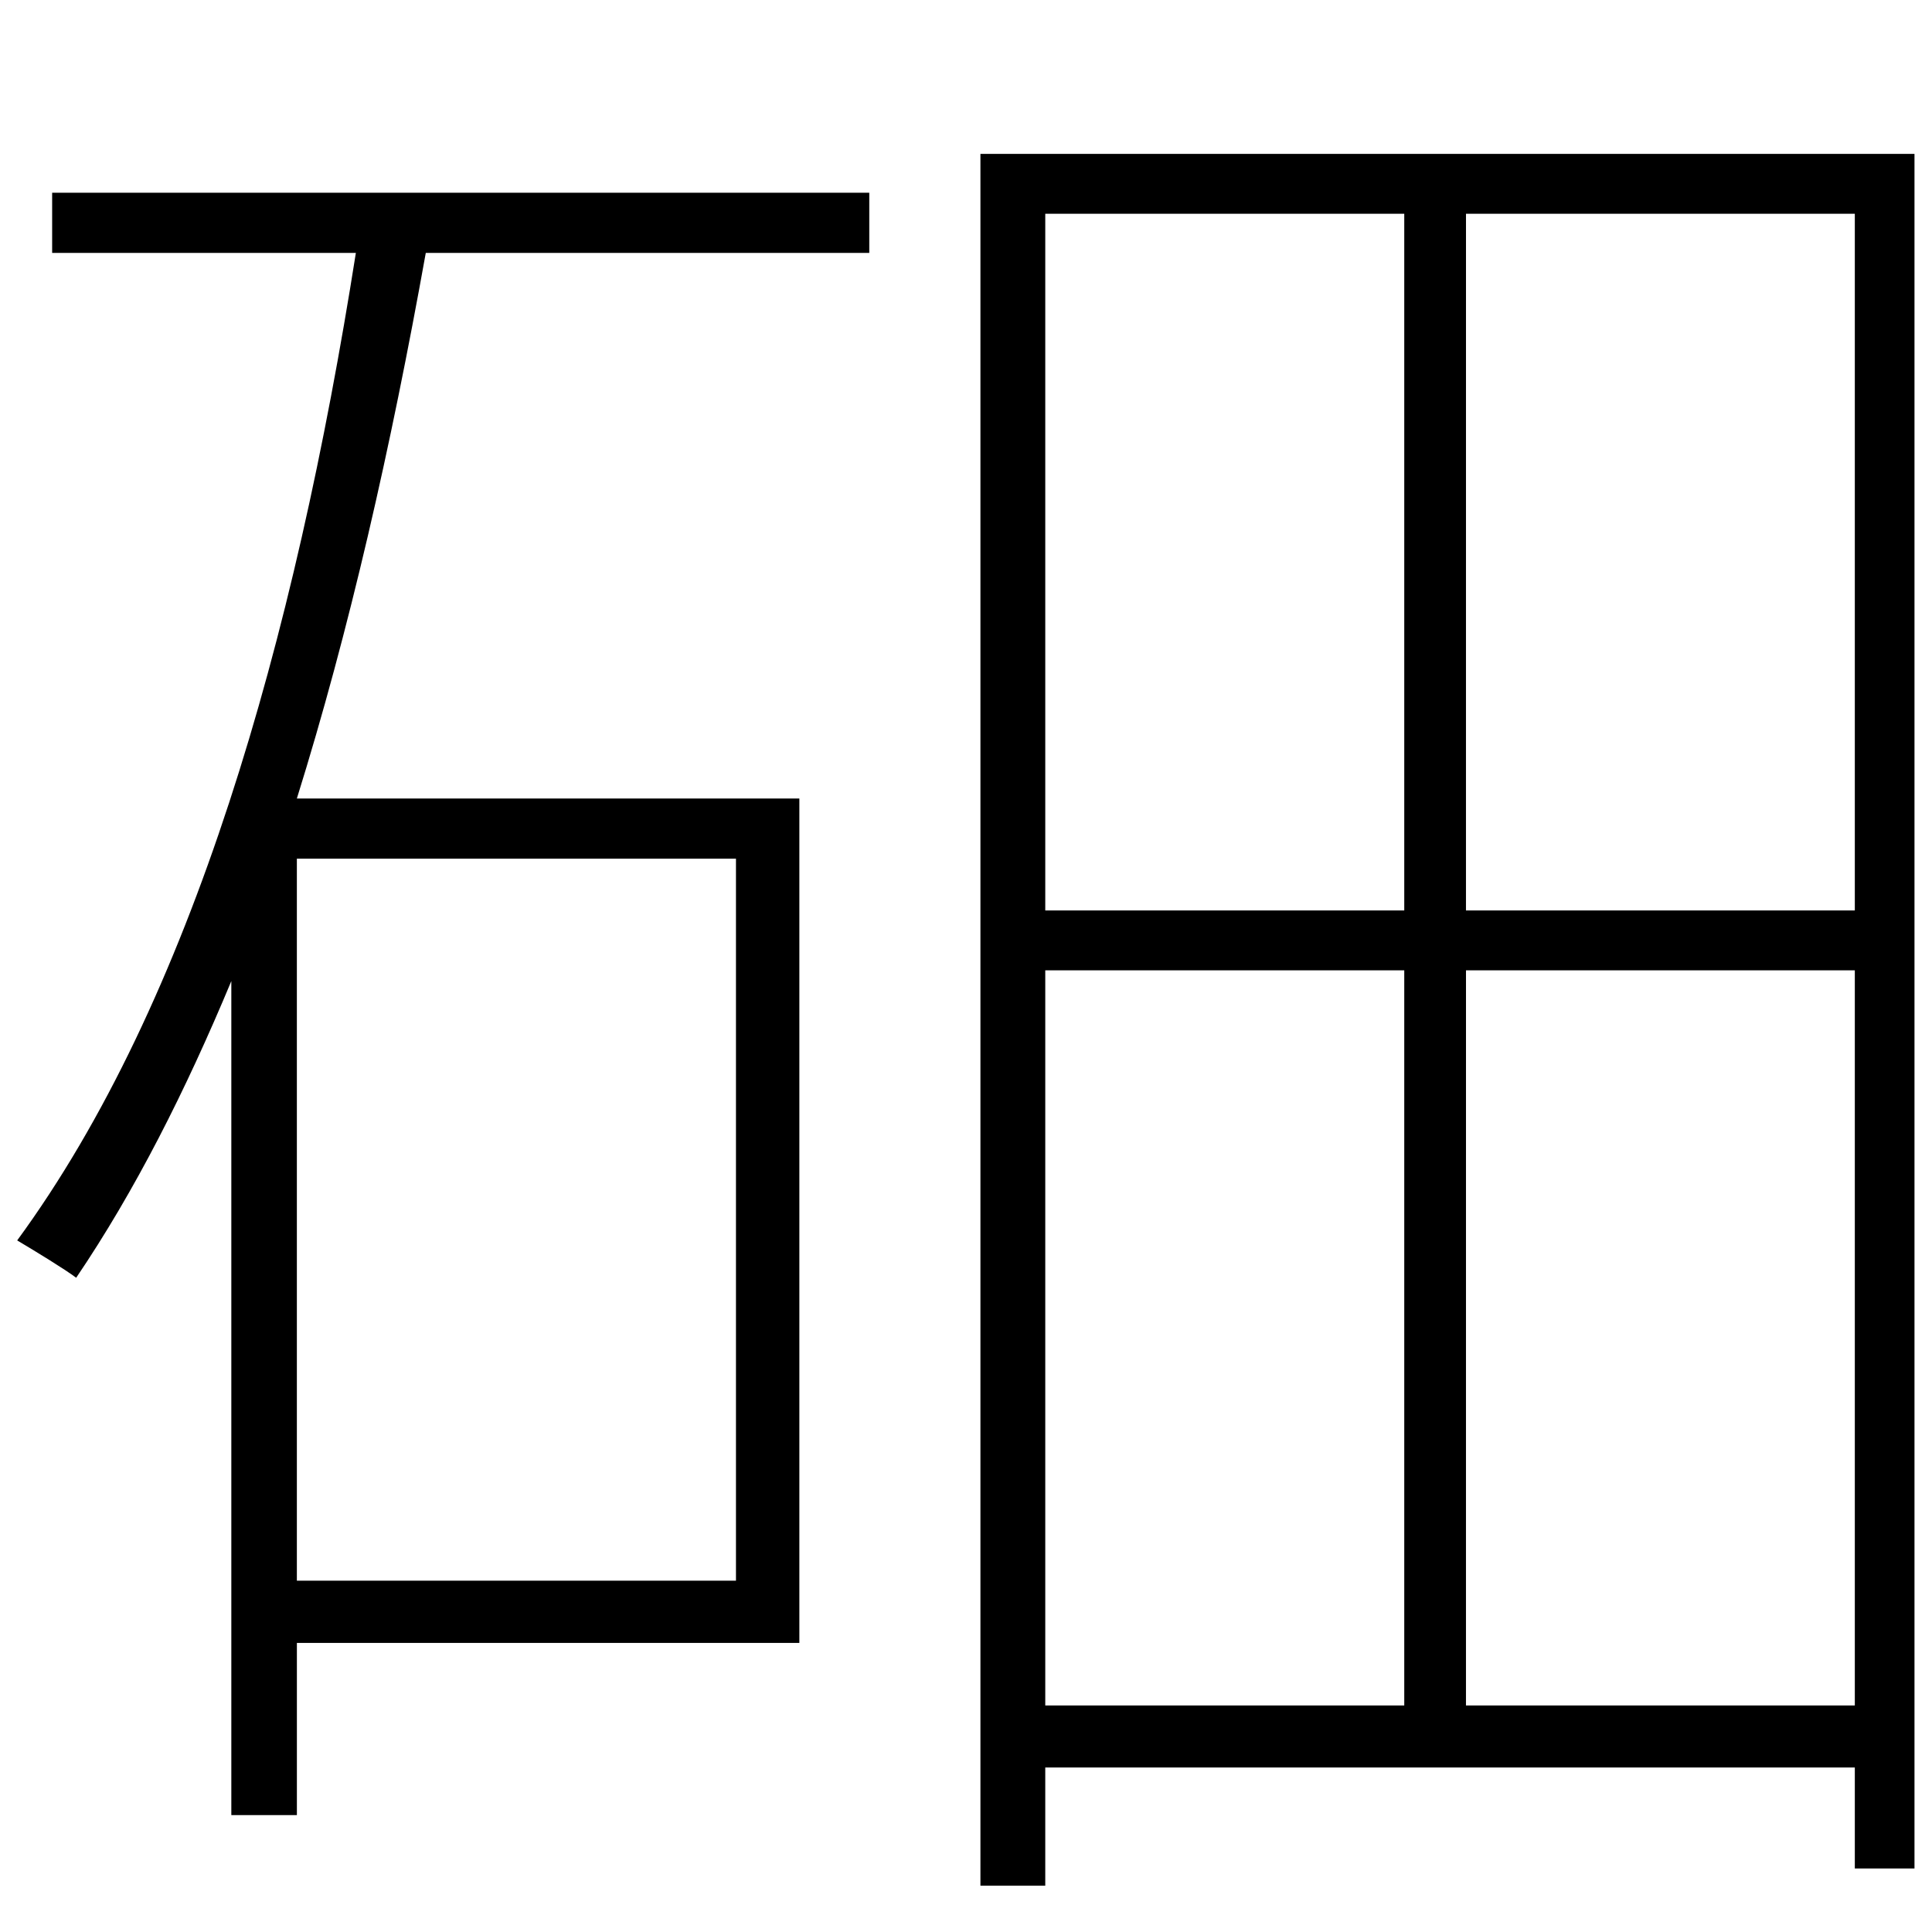 <?xml version="1.0" encoding="UTF-8" standalone="no"?>
<svg
   xmlns:dc="http://purl.org/dc/elements/1.1/"
   xmlns:cc="http://creativecommons.org/ns#"
   xmlns:rdf="http://www.w3.org/1999/02/22-rdf-syntax-ns#"
   xmlns:svg="http://www.w3.org/2000/svg"
   xmlns="http://www.w3.org/2000/svg"
   xmlns:sodipodi="http://sodipodi.sourceforge.net/DTD/sodipodi-0.dtd"
   xmlns:inkscape="http://www.inkscape.org/namespaces/inkscape"
   id="body"
   version="1.1"
   viewBox="0 0 78 78"
   sodipodi:docname="Ts-kanji-l.svg"
   inkscape:version="1.0 (4035a4fb49, 2020-05-01)">
  <defs
     id="defs881" />
  <sodipodi:namedview
     inkscape:document-rotation="0"
     pagecolor="#ffffff"
     bordercolor="#666666"
     borderopacity="1"
     objecttolerance="10"
     gridtolerance="10"
     guidetolerance="10"
     inkscape:pageopacity="0"
     inkscape:pageshadow="2"
     inkscape:window-width="1860"
     inkscape:window-height="1263"
     id="namedview879"
     showgrid="false"
     inkscape:zoom="9.5753948"
     inkscape:cx="45.133509"
     inkscape:cy="49.542955"
     inkscape:window-x="377"
     inkscape:window-y="98"
     inkscape:window-maximized="0"
     inkscape:current-layer="text1457" />
  <g
     aria-label="矼"
     transform="scale(0.98,1.02)"
     id="text1446">
    <g
       aria-label="細"
       transform="matrix(0.967,0,0,0.93,4.1,4.416)"
       id="text1457">
      <path
         style="stroke-width:0.996"
         d="M 55.585,4.349 V 34.002 H 40.291 V 4.349 Z m 2.63,0 H 74.78 V 34.002 H 58.214 Z M 55.585,36.55 V 67.837 H 40.291 V 36.55 Z m 2.63,0 H 74.78 V 67.837 H 58.214 Z M 37.529,1.801 V 75.506 h 2.762 v -5.03 h 34.489 v 4.298 h 2.542 V 1.801 Z"
         id="path1462"
         sodipodi:nodetypes="ccccccccccccccccccccccccccccc" />
    </g>
    <g
       aria-label="矼"
       transform="scale(1.02,0.98)"
       id="text1453">
      <path
         d="M 2.106,7.784 V 10.214 H 14.373 C 11.902,25.883 7.754,40.463 0.694,50.099 1.4,50.518 2.636,51.272 3.077,51.607 5.46,48.088 7.49,44.066 9.343,39.625 v 33.685 h 2.648 V 66.355 H 32.285 V 32.251 H 11.99 c 2.118,-6.787 3.795,-14.161 5.207,-22.037 H 35.109 V 7.784 Z M 11.99,34.681 h 17.735 v 29.16 H 11.99 Z"
         id="path1459"
         sodipodi:nodetypes="ccccccccccccccccccccc" />
    </g>
  </g>
</svg>
